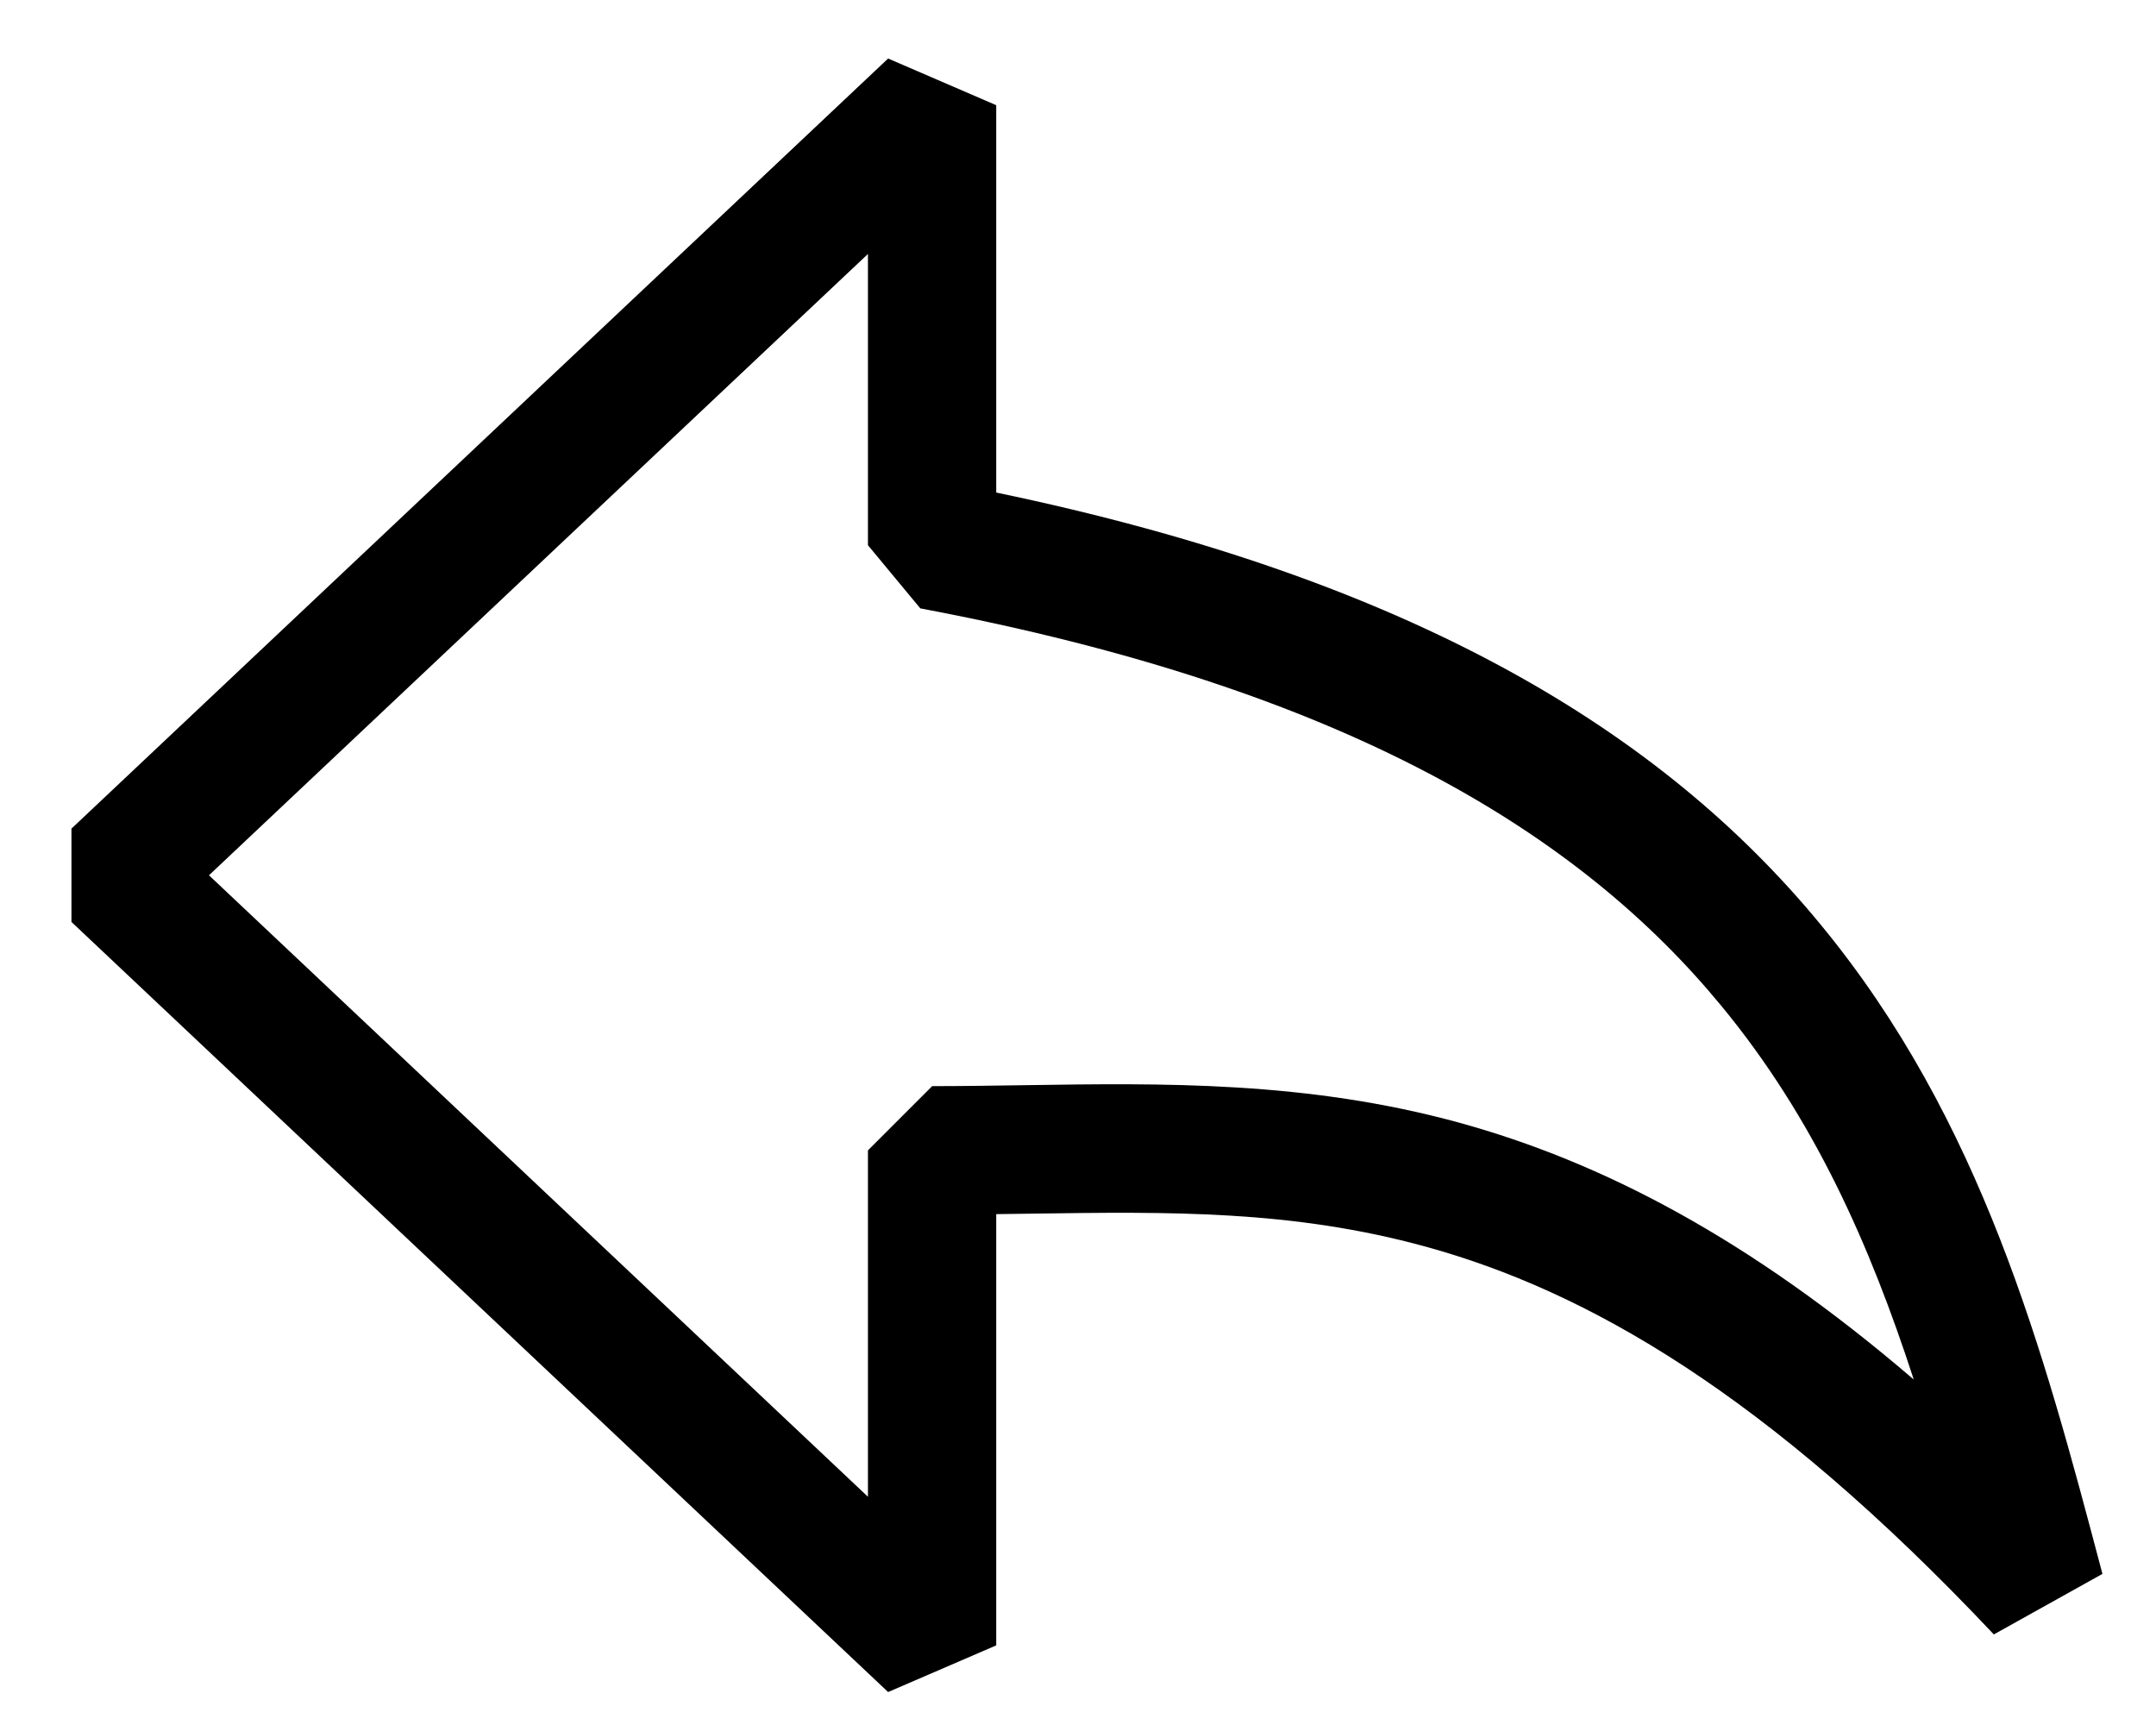 <svg width="15" height="12" viewBox="0 0 14 11" fill="current" xmlns="http://www.w3.org/2000/svg">
<path fill-rule="evenodd" clip-rule="evenodd" d="M0.464 5.28L5.767 0.28L6.469 0.583V3.098C9.17 3.66 10.788 4.648 11.819 5.899C12.872 7.174 13.271 8.679 13.643 10.084L13.652 10.119L12.947 10.512C11.468 8.943 10.3 8.281 9.257 7.994C8.391 7.756 7.596 7.767 6.697 7.78C6.622 7.781 6.546 7.782 6.469 7.783V10.583L5.767 10.886L0.464 5.886V5.28ZM1.357 5.583L5.636 9.618V7.369L6.053 6.952C6.249 6.952 6.446 6.949 6.644 6.946C7.552 6.932 8.487 6.918 9.478 7.19C10.398 7.444 11.354 7.936 12.427 8.857C12.141 7.978 11.778 7.158 11.176 6.429C10.262 5.32 8.752 4.373 5.976 3.85L5.636 3.44V1.549L1.357 5.583Z" fill="current"/>
</svg>
